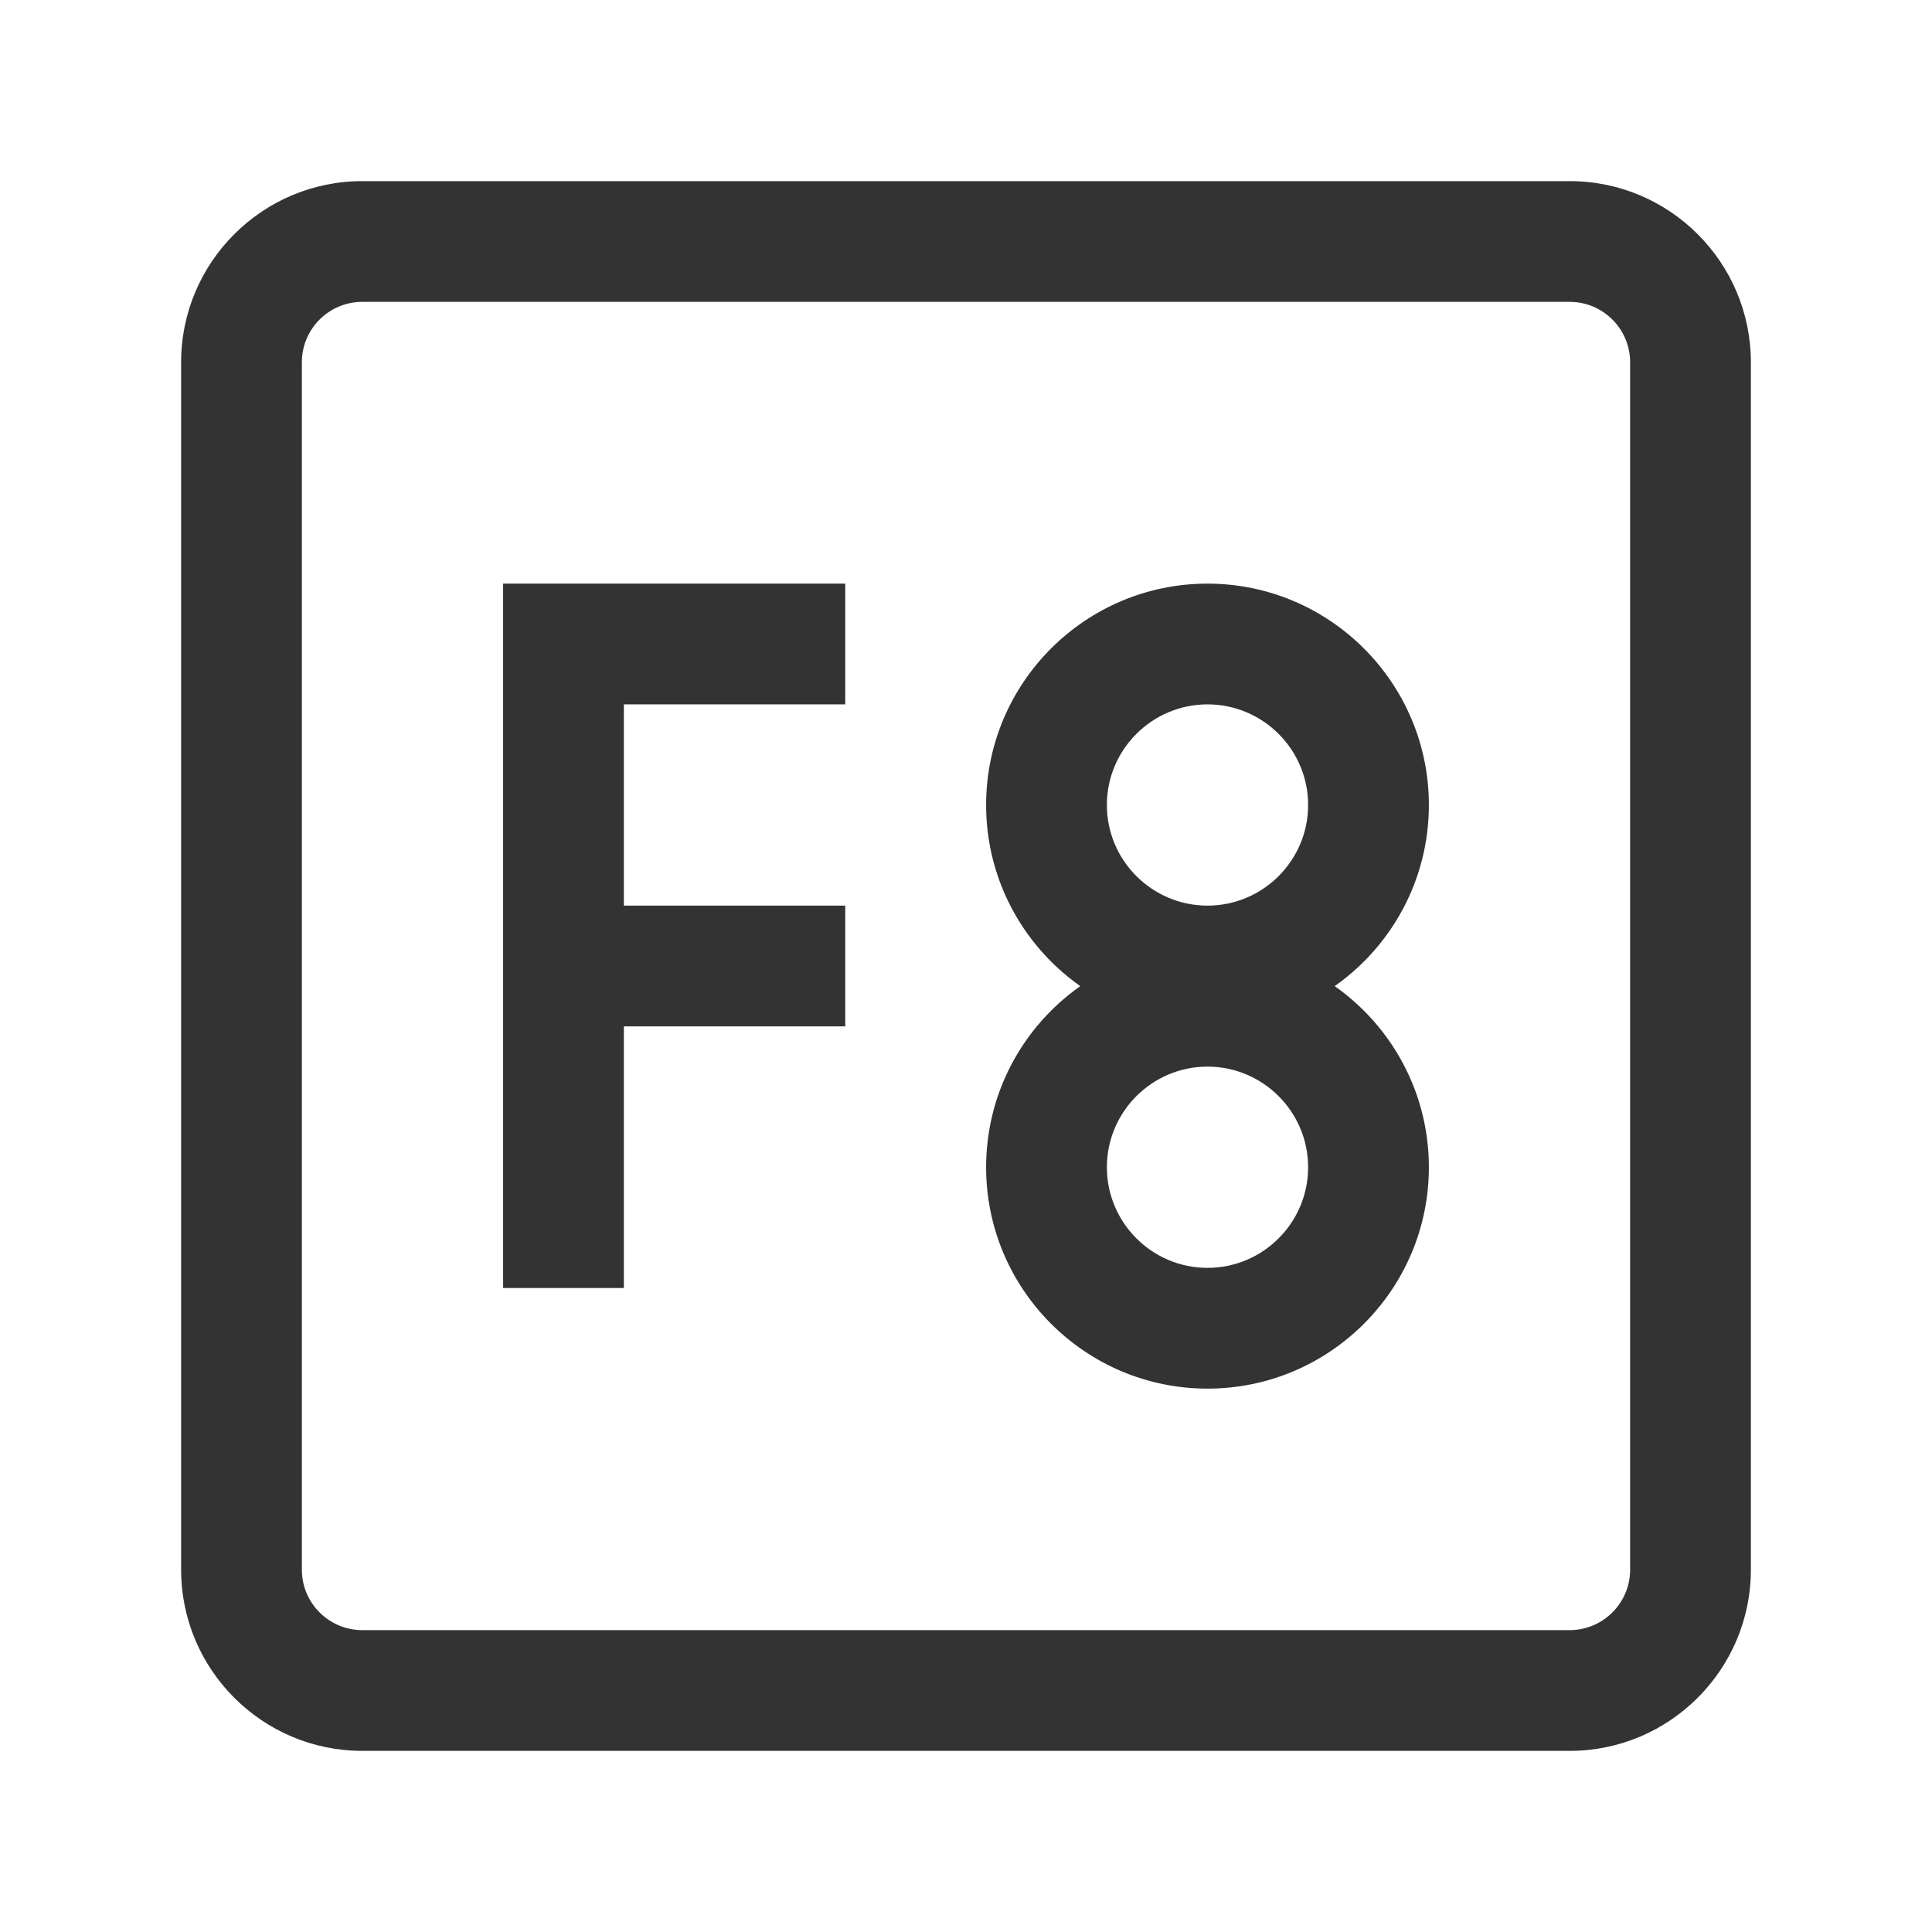 <?xml version="1.0" encoding="iso-8859-1"?>
<svg version="1.1" id="&#x56FE;&#x5C42;_1" xmlns="http://www.w3.org/2000/svg" xmlns:xlink="http://www.w3.org/1999/xlink" x="0px"
	 y="0px" viewBox="0 0 24 24" style="enable-background:new 0 0 24 24;" xml:space="preserve">
<path style="fill:#333333;" d="M19.5,21.75h-15c-1.241,0-2.25-1.01-2.25-2.25v-15c0-1.241,1.009-2.25,2.25-2.25h15
	c1.24,0,2.25,1.009,2.25,2.25v15C21.75,20.74,20.74,21.75,19.5,21.75z M4.5,3.75c-0.414,0-0.75,0.336-0.75,0.75v15
	c0,0.413,0.336,0.75,0.75,0.75h15c0.413,0,0.75-0.337,0.75-0.75v-15c0-0.414-0.337-0.75-0.75-0.75H4.5z"/>
<path style="fill:#333333;" d="M15,12.75c-1.517,0-2.75-1.233-2.75-2.75S13.483,7.25,15,7.25s2.75,1.233,2.75,2.75
	S16.517,12.75,15,12.75z M15,8.75c-0.689,0-1.25,0.561-1.25,1.25s0.561,1.25,1.25,1.25s1.25-0.561,1.25-1.25S15.689,8.75,15,8.75z"
	/>
<path style="fill:#333333;" d="M15,17.25c-1.517,0-2.75-1.233-2.75-2.75s1.233-2.75,2.75-2.75s2.75,1.233,2.75,2.75
	S16.517,17.25,15,17.25z M15,13.25c-0.689,0-1.25,0.561-1.25,1.25s0.561,1.25,1.25,1.25s1.25-0.561,1.25-1.25S15.689,13.25,15,13.25
	z"/>
<polygon style="fill:#333333;" points="7.75,16 6.25,16 6.25,7.25 10.5,7.25 10.5,8.75 7.75,8.75 "/>
<rect x="7" y="11.25" style="fill:#333333;" width="3.5" height="1.5"/>
</svg>







